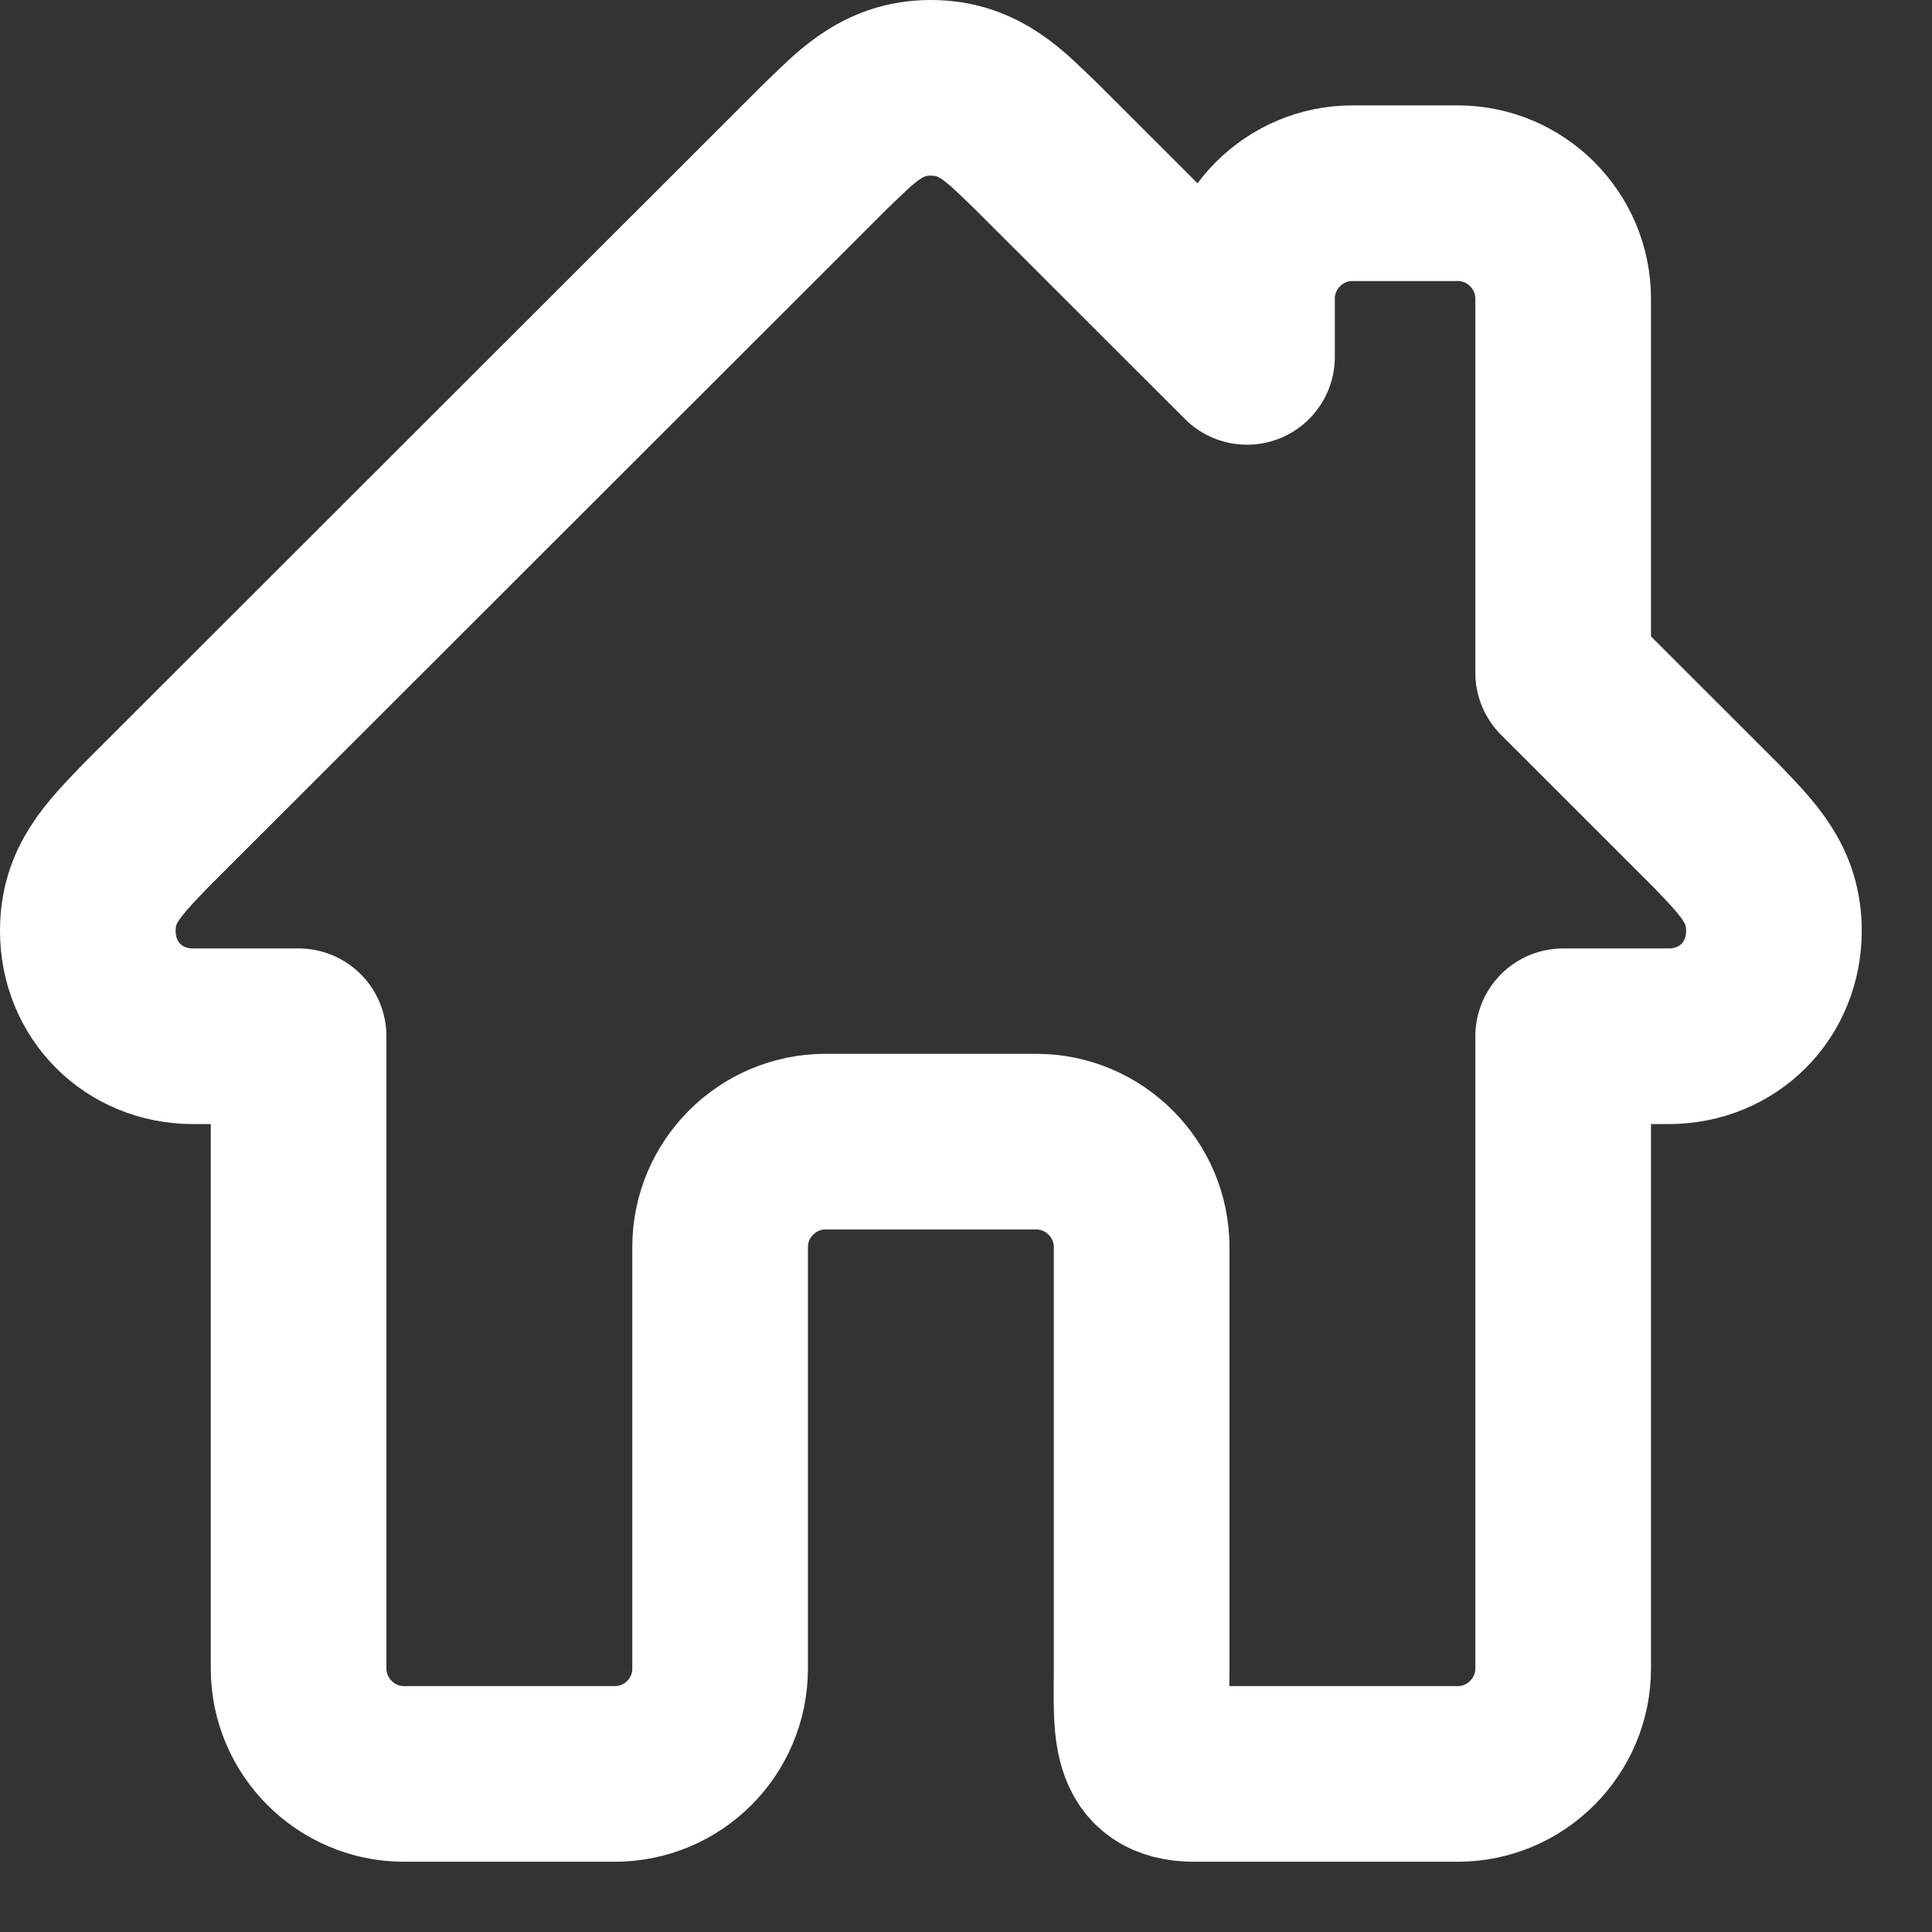 <svg width="22" height="22" viewBox="0 0 22 22" fill="none" xmlns="http://www.w3.org/2000/svg">
<rect x="0" y="0" width="22" height="22" fill="#333333" stroke="none"/>
<path d="M19.54 9.4L17.8 7.661V3.4C17.8 2.74 17.26 2.2 16.6 2.2H15.4C14.74 2.2 14.2 2.74 14.2 3.4V4.064L11.8 1.666C11.472 1.356 11.172 1 10.6 1C10.028 1 9.728 1.356 9.4 1.666L1.66 9.4C1.286 9.79 1 10.074 1 10.6C1 11.276 1.518 11.8 2.2 11.8H3.4V19C3.4 19.66 3.94 20.2 4.6 20.2H7C7.663 20.2 8.2 19.663 8.2 19V14.2C8.2 13.54 8.74 13 9.4 13H11.8C12.46 13 13 13.54 13 14.2V19C13 19.663 12.937 20.2 13.6 20.2H16.6C17.26 20.2 17.8 19.66 17.8 19V11.8H19C19.682 11.8 20.2 11.276 20.2 10.6C20.2 10.074 19.914 9.79 19.54 9.4Z" stroke="white" stroke-width="2" stroke-linejoin="round"/>
</svg>
